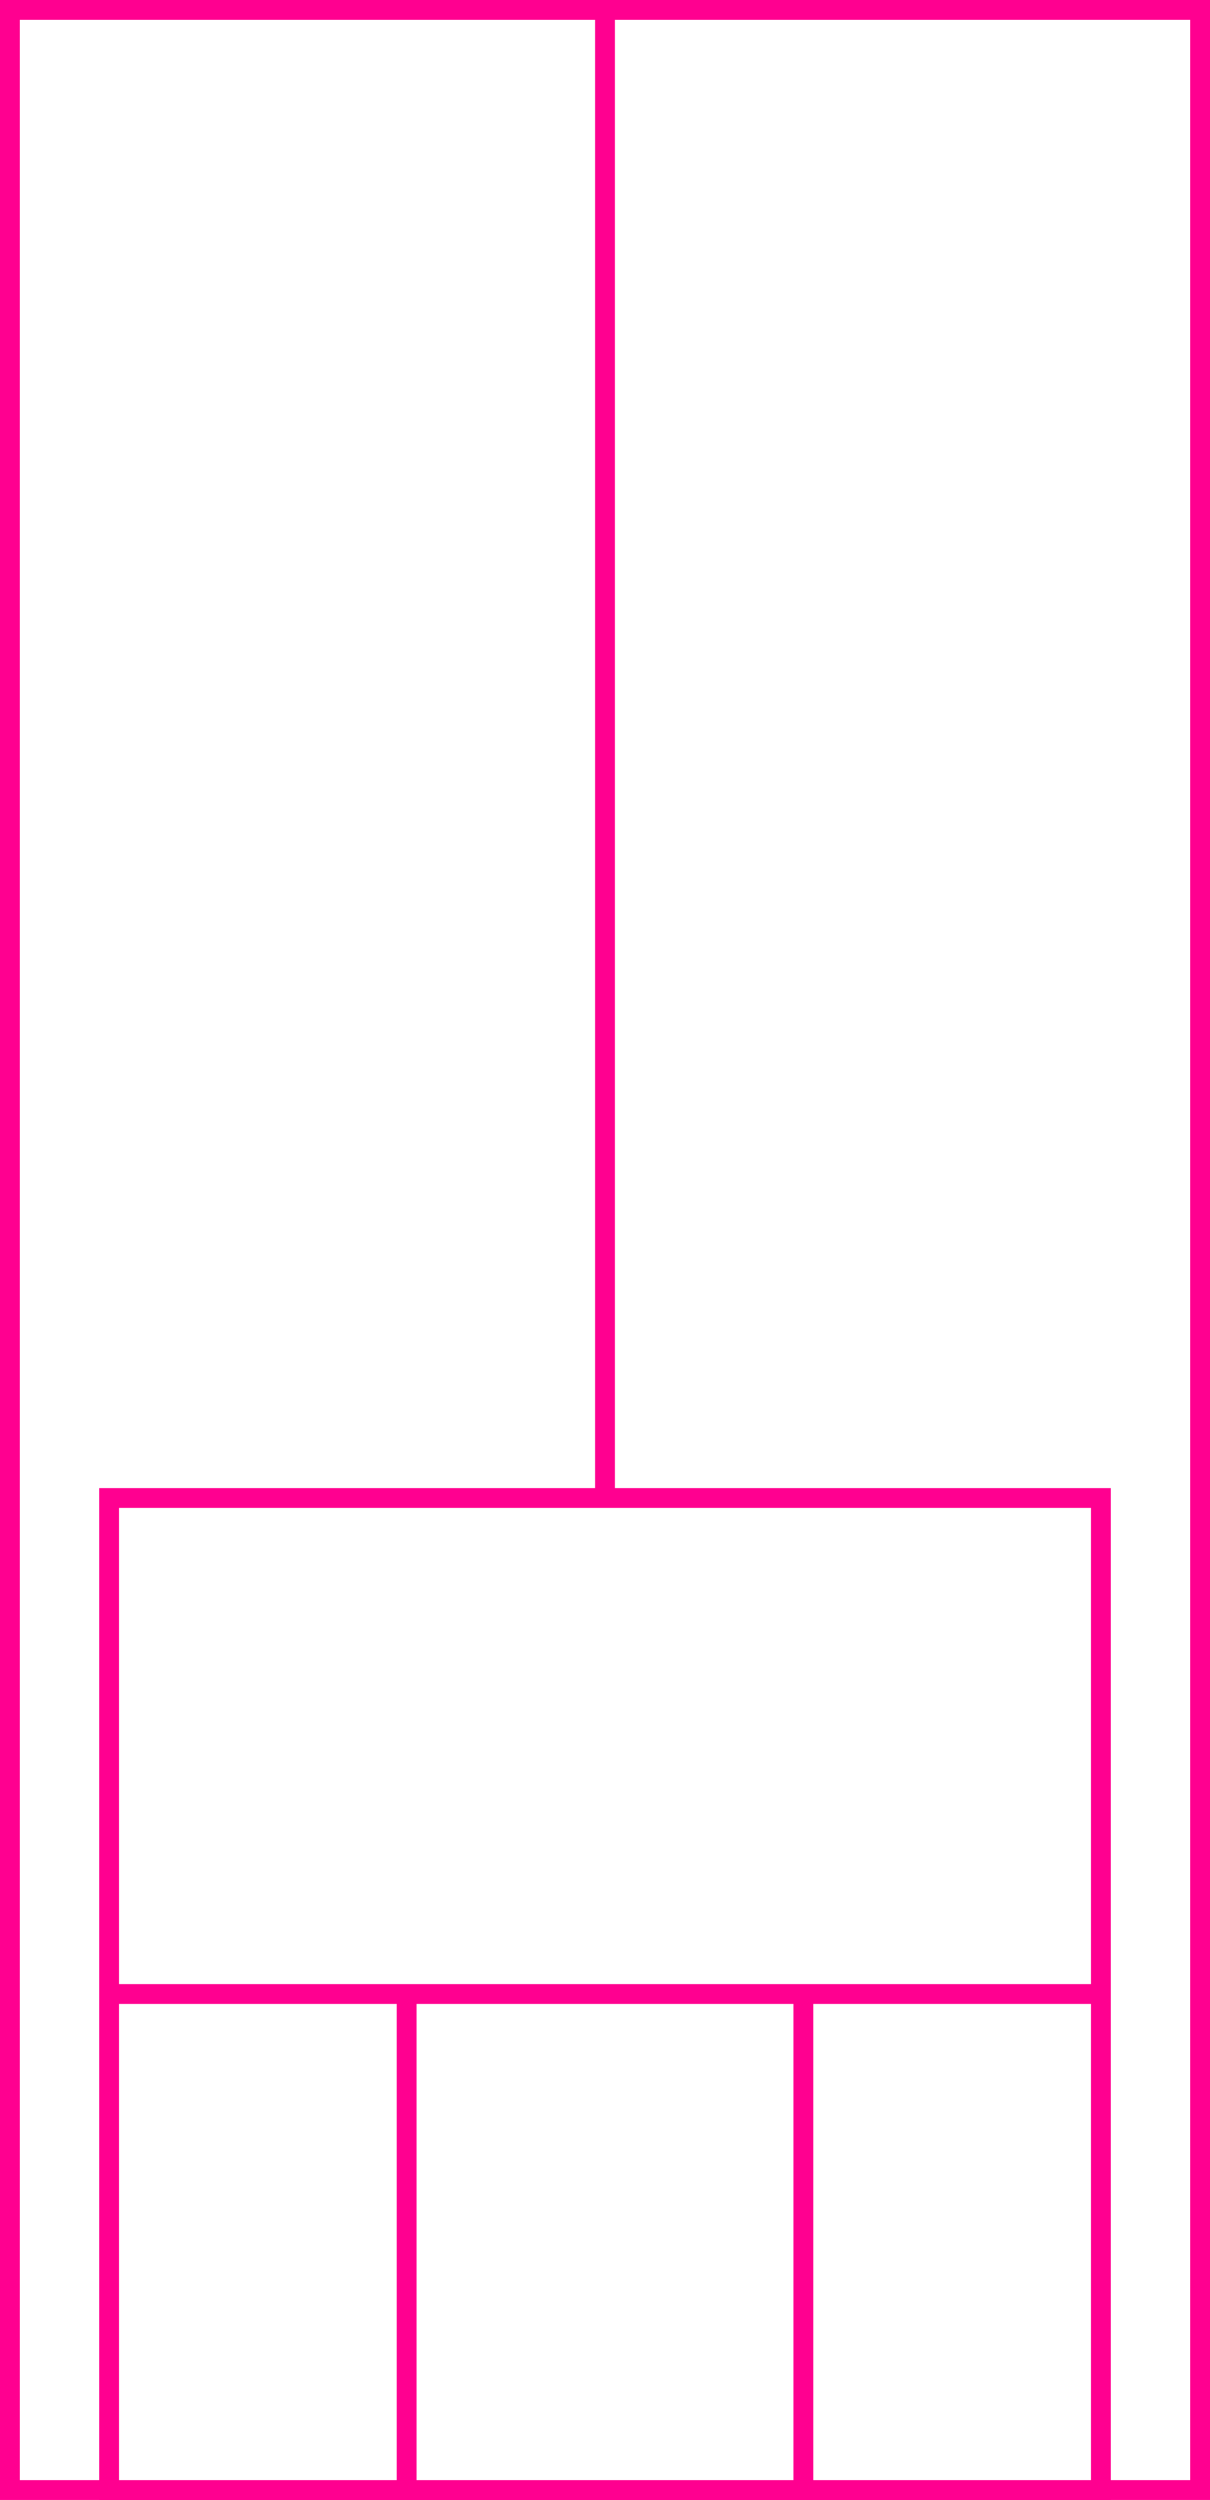 <svg width="122" height="252" xmlns="http://www.w3.org/2000/svg">
  <g>
    <title>background</title>
    <rect x="0" y="0" width="122" height="252" id="canvas_background" fill="#fff"/>
  </g>
  <g>
    <title>Rahmen</title>
    <rect fill="#fff" stroke-width="2" x="1" y="1" width="120" height="250" id="r1" stroke="#ff0090"/>
  </g>
  <g>
    <title>Zaehler</title>
    <line fill="none" stroke="#ff0090" stroke-width="2" x1="61" y1="1" x2="61" y2="151" id="z4"/>
  </g>
  <g>
    <title>Verteiler</title>
    <rect fill="#fff" stroke-width="2" x="11" y="151" width="100" height="100" id="v1" stroke="#ff0090"/>
    <line fill="none" stroke="#ff0090" stroke-width="2" x1="11" y1="201" x2="111" y2="201" id="v2"/>
    <line fill="none" stroke="#ff0090" stroke-width="2" x1="41" y1="201" x2="41" y2="251" id="v3"/>
    <line fill="none" stroke="#ff0090" stroke-width="2" x1="81" y1="201" x2="81" y2="251" id="v4"/>
  </g>
</svg>
